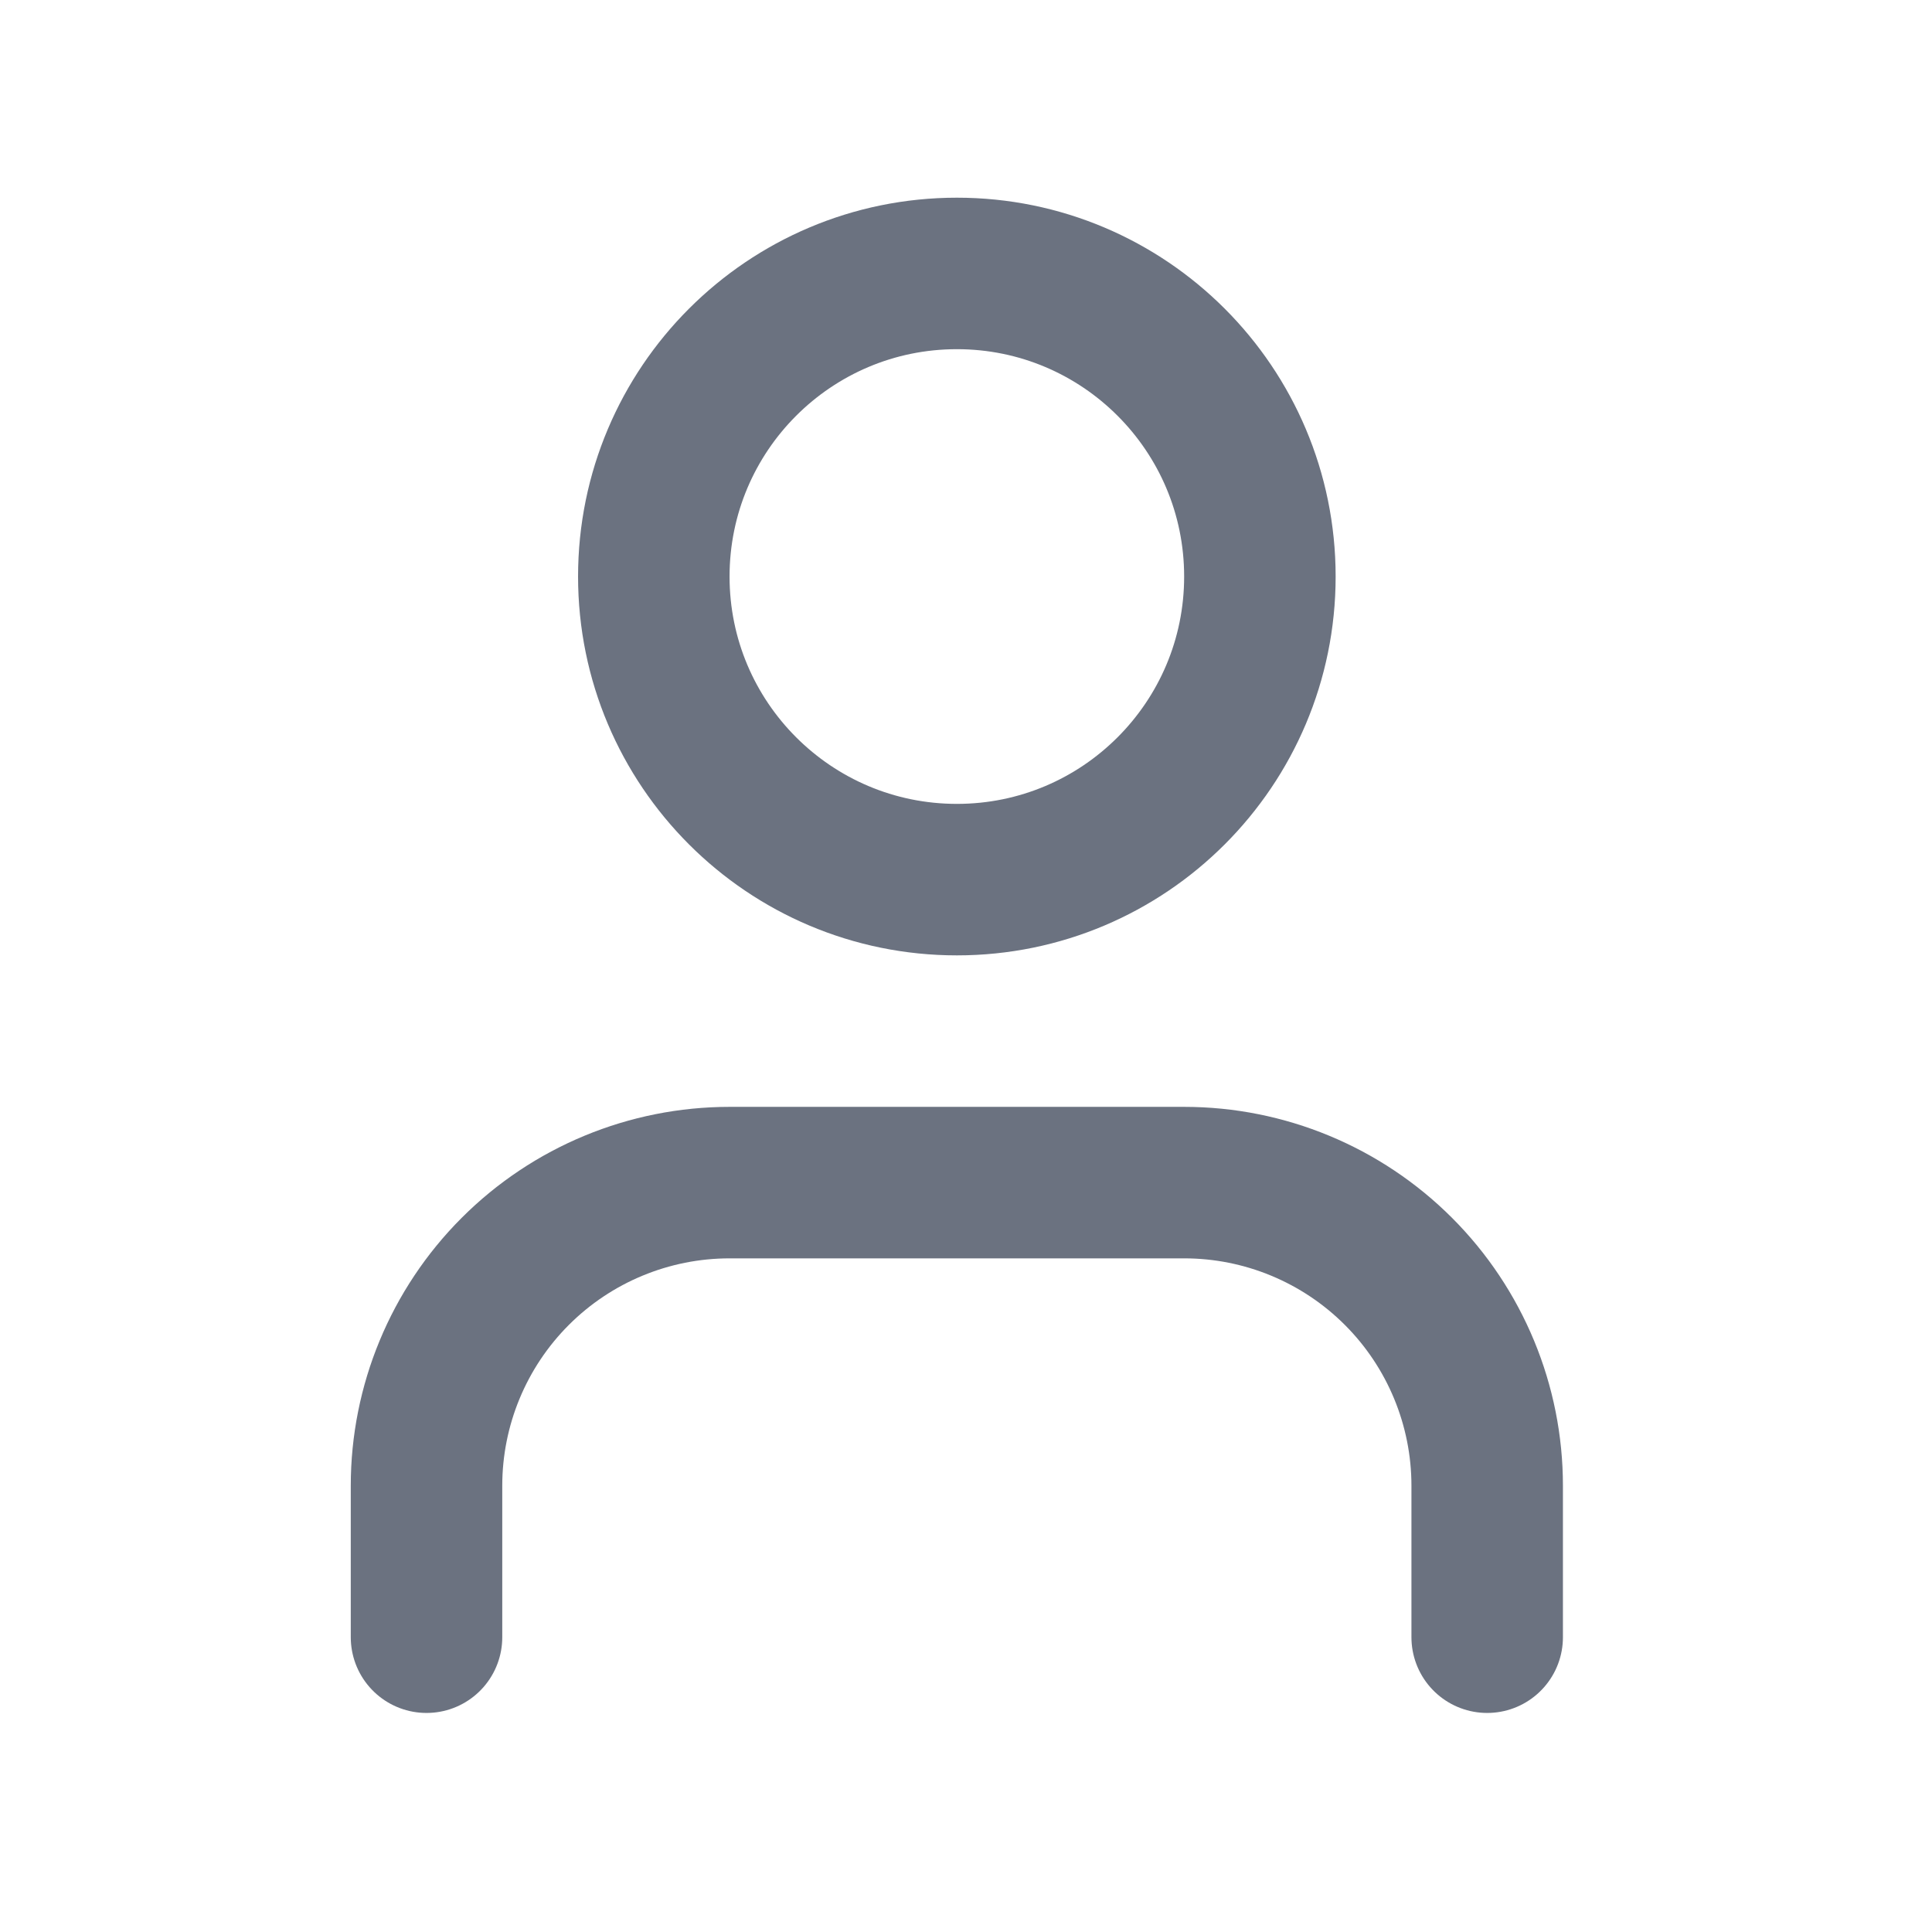 <svg width="17" height="17" viewBox="0 0 17 17" fill="none" xmlns="http://www.w3.org/2000/svg">
<path d="M13.086 14.406V13.073C13.086 12.366 12.805 11.687 12.305 11.187C11.805 10.687 11.127 10.406 10.42 10.406H6.42C5.712 10.406 5.034 10.687 4.534 11.187C4.034 11.687 3.753 12.366 3.753 13.073V14.406" stroke="#6B7280" stroke-width="1.333" stroke-linecap="round" stroke-linejoin="round"/>
<path d="M8.42 7.74C9.892 7.74 11.086 6.546 11.086 5.073C11.086 3.6 9.892 2.406 8.42 2.406C6.947 2.406 5.753 3.6 5.753 5.073C5.753 6.546 6.947 7.74 8.42 7.74Z" stroke="#6B7280" stroke-width="1.333" stroke-linecap="round" stroke-linejoin="round"/>
</svg>
